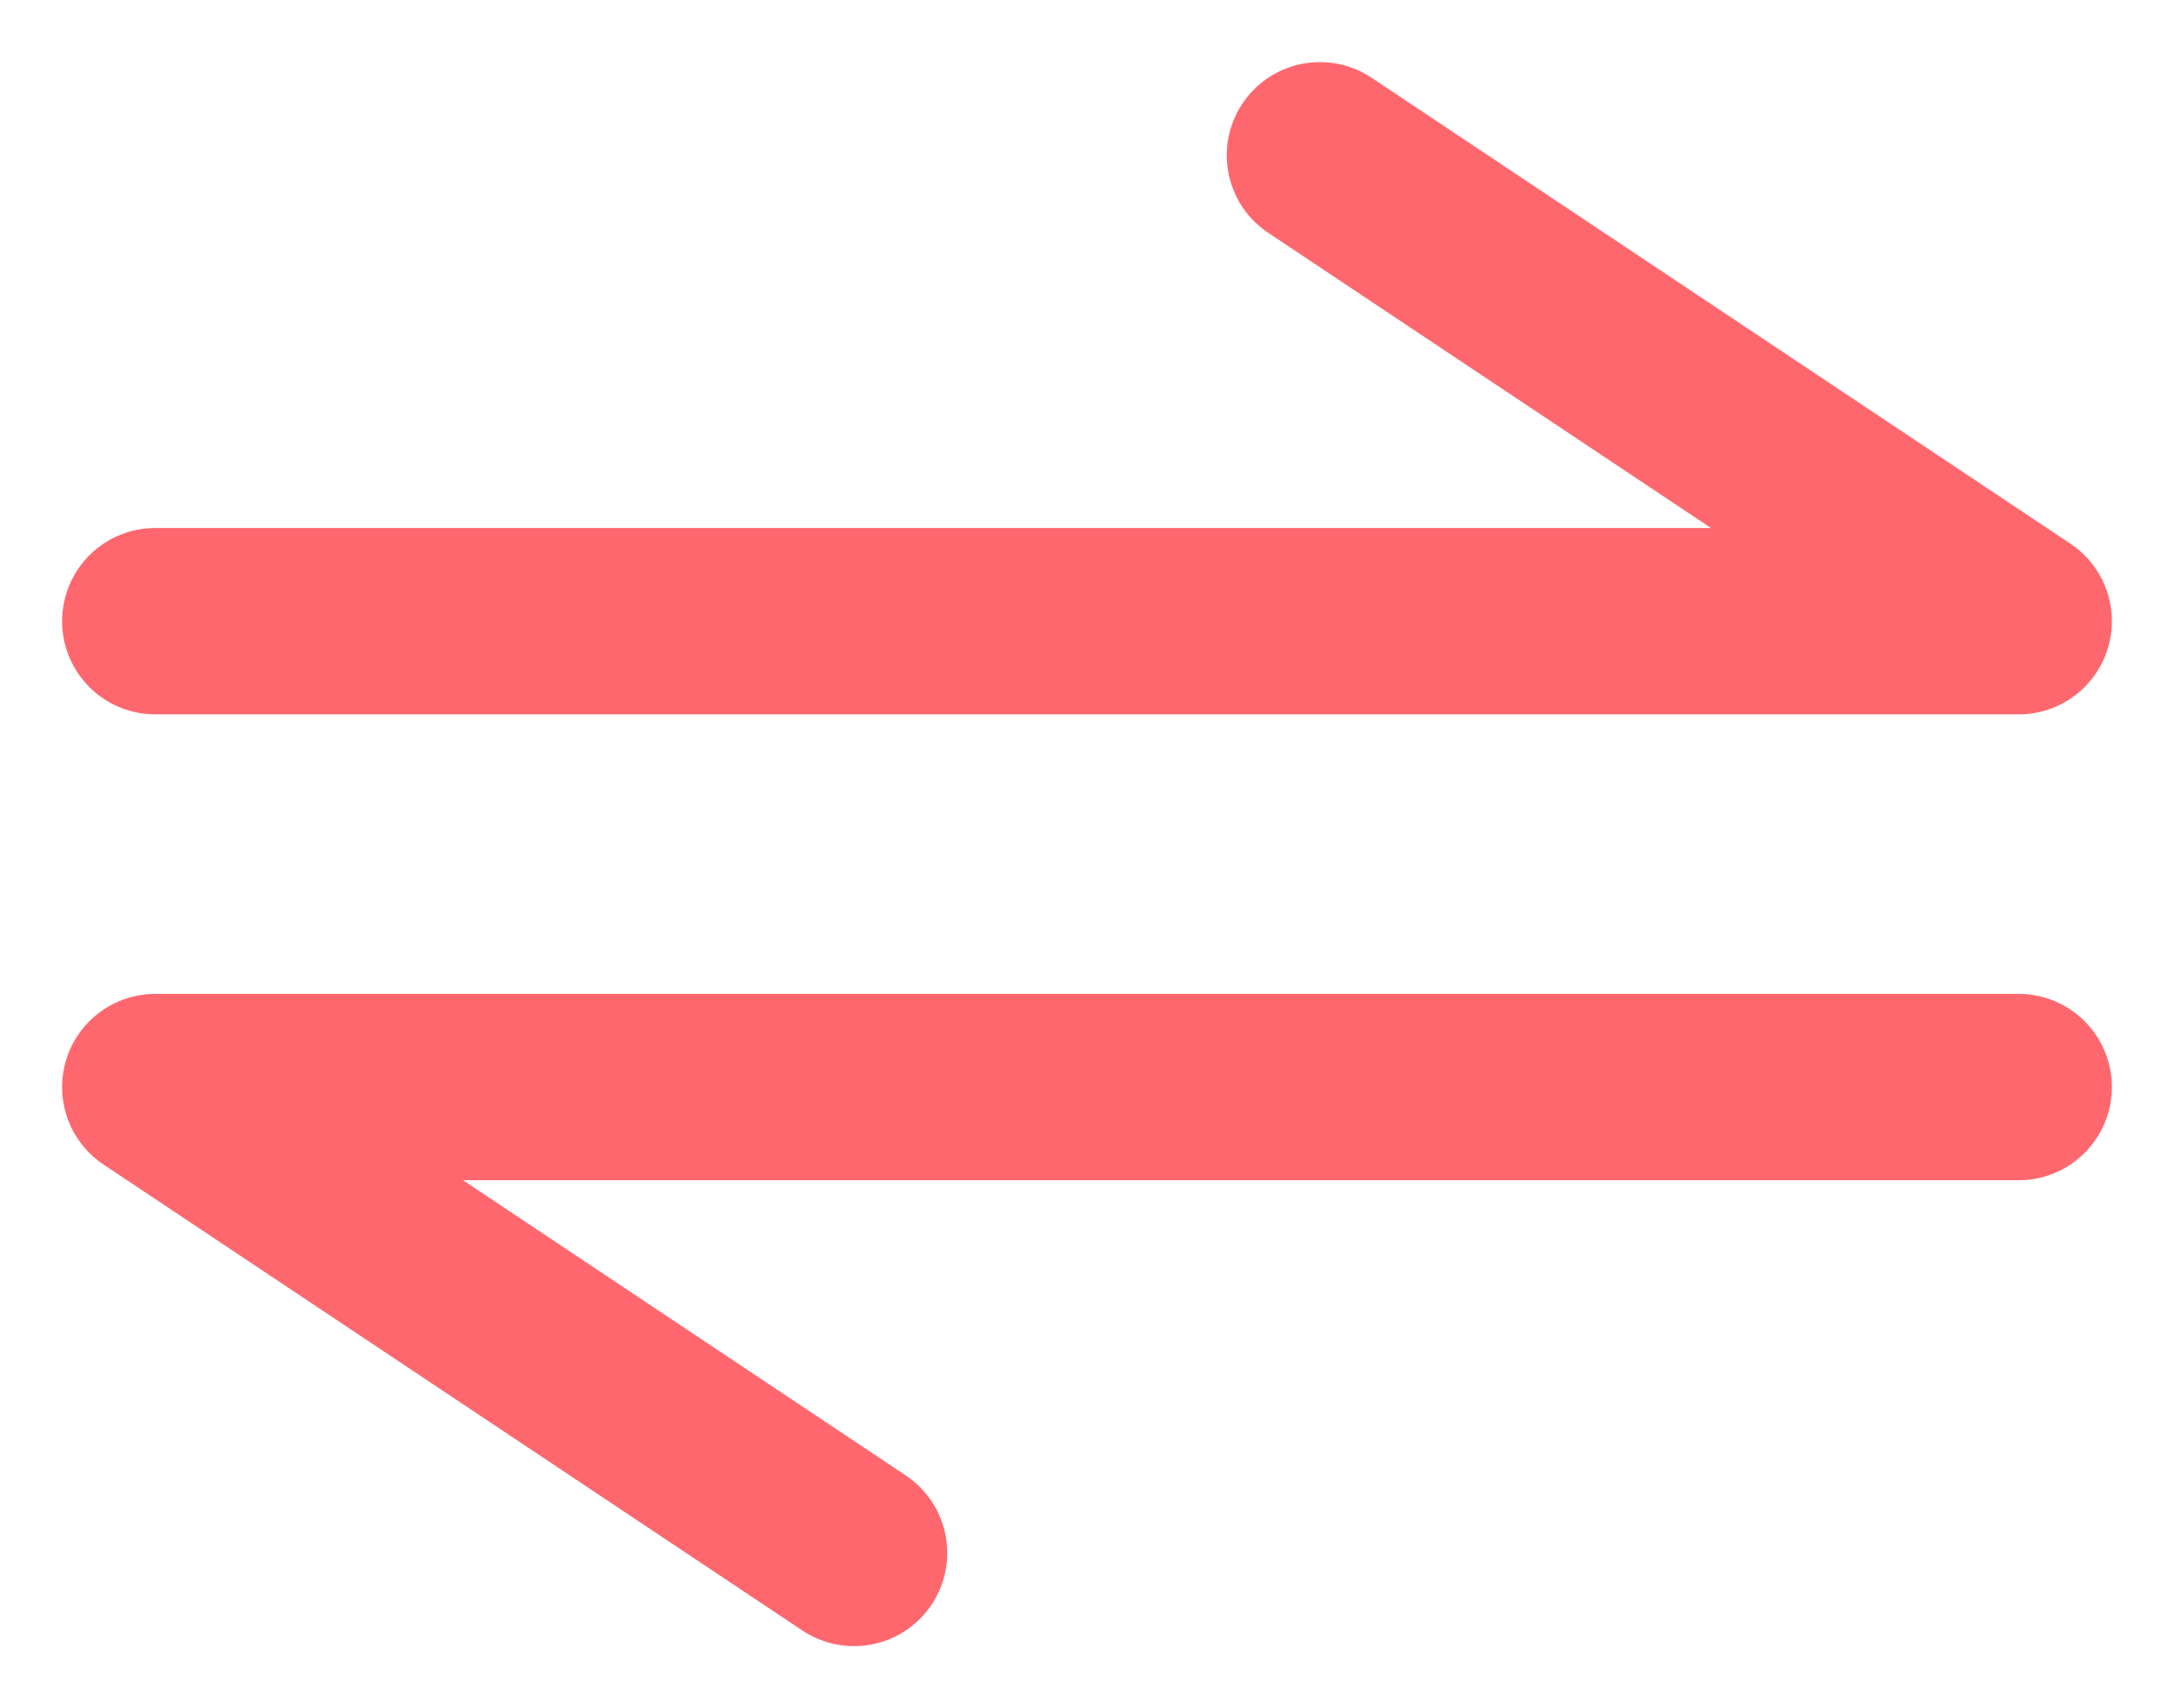 <svg width="14" height="11" viewBox="0 0 14 11" fill="none" xmlns="http://www.w3.org/2000/svg">
<path d="M1 4H13L8.5 1" stroke="#FF676E" stroke-width="1.2" stroke-linecap="round" stroke-linejoin="round"/>
<path d="M13 7H1L5.5 10" stroke="#FF676E" stroke-width="1.2" stroke-linecap="round" stroke-linejoin="round"/>
</svg>
